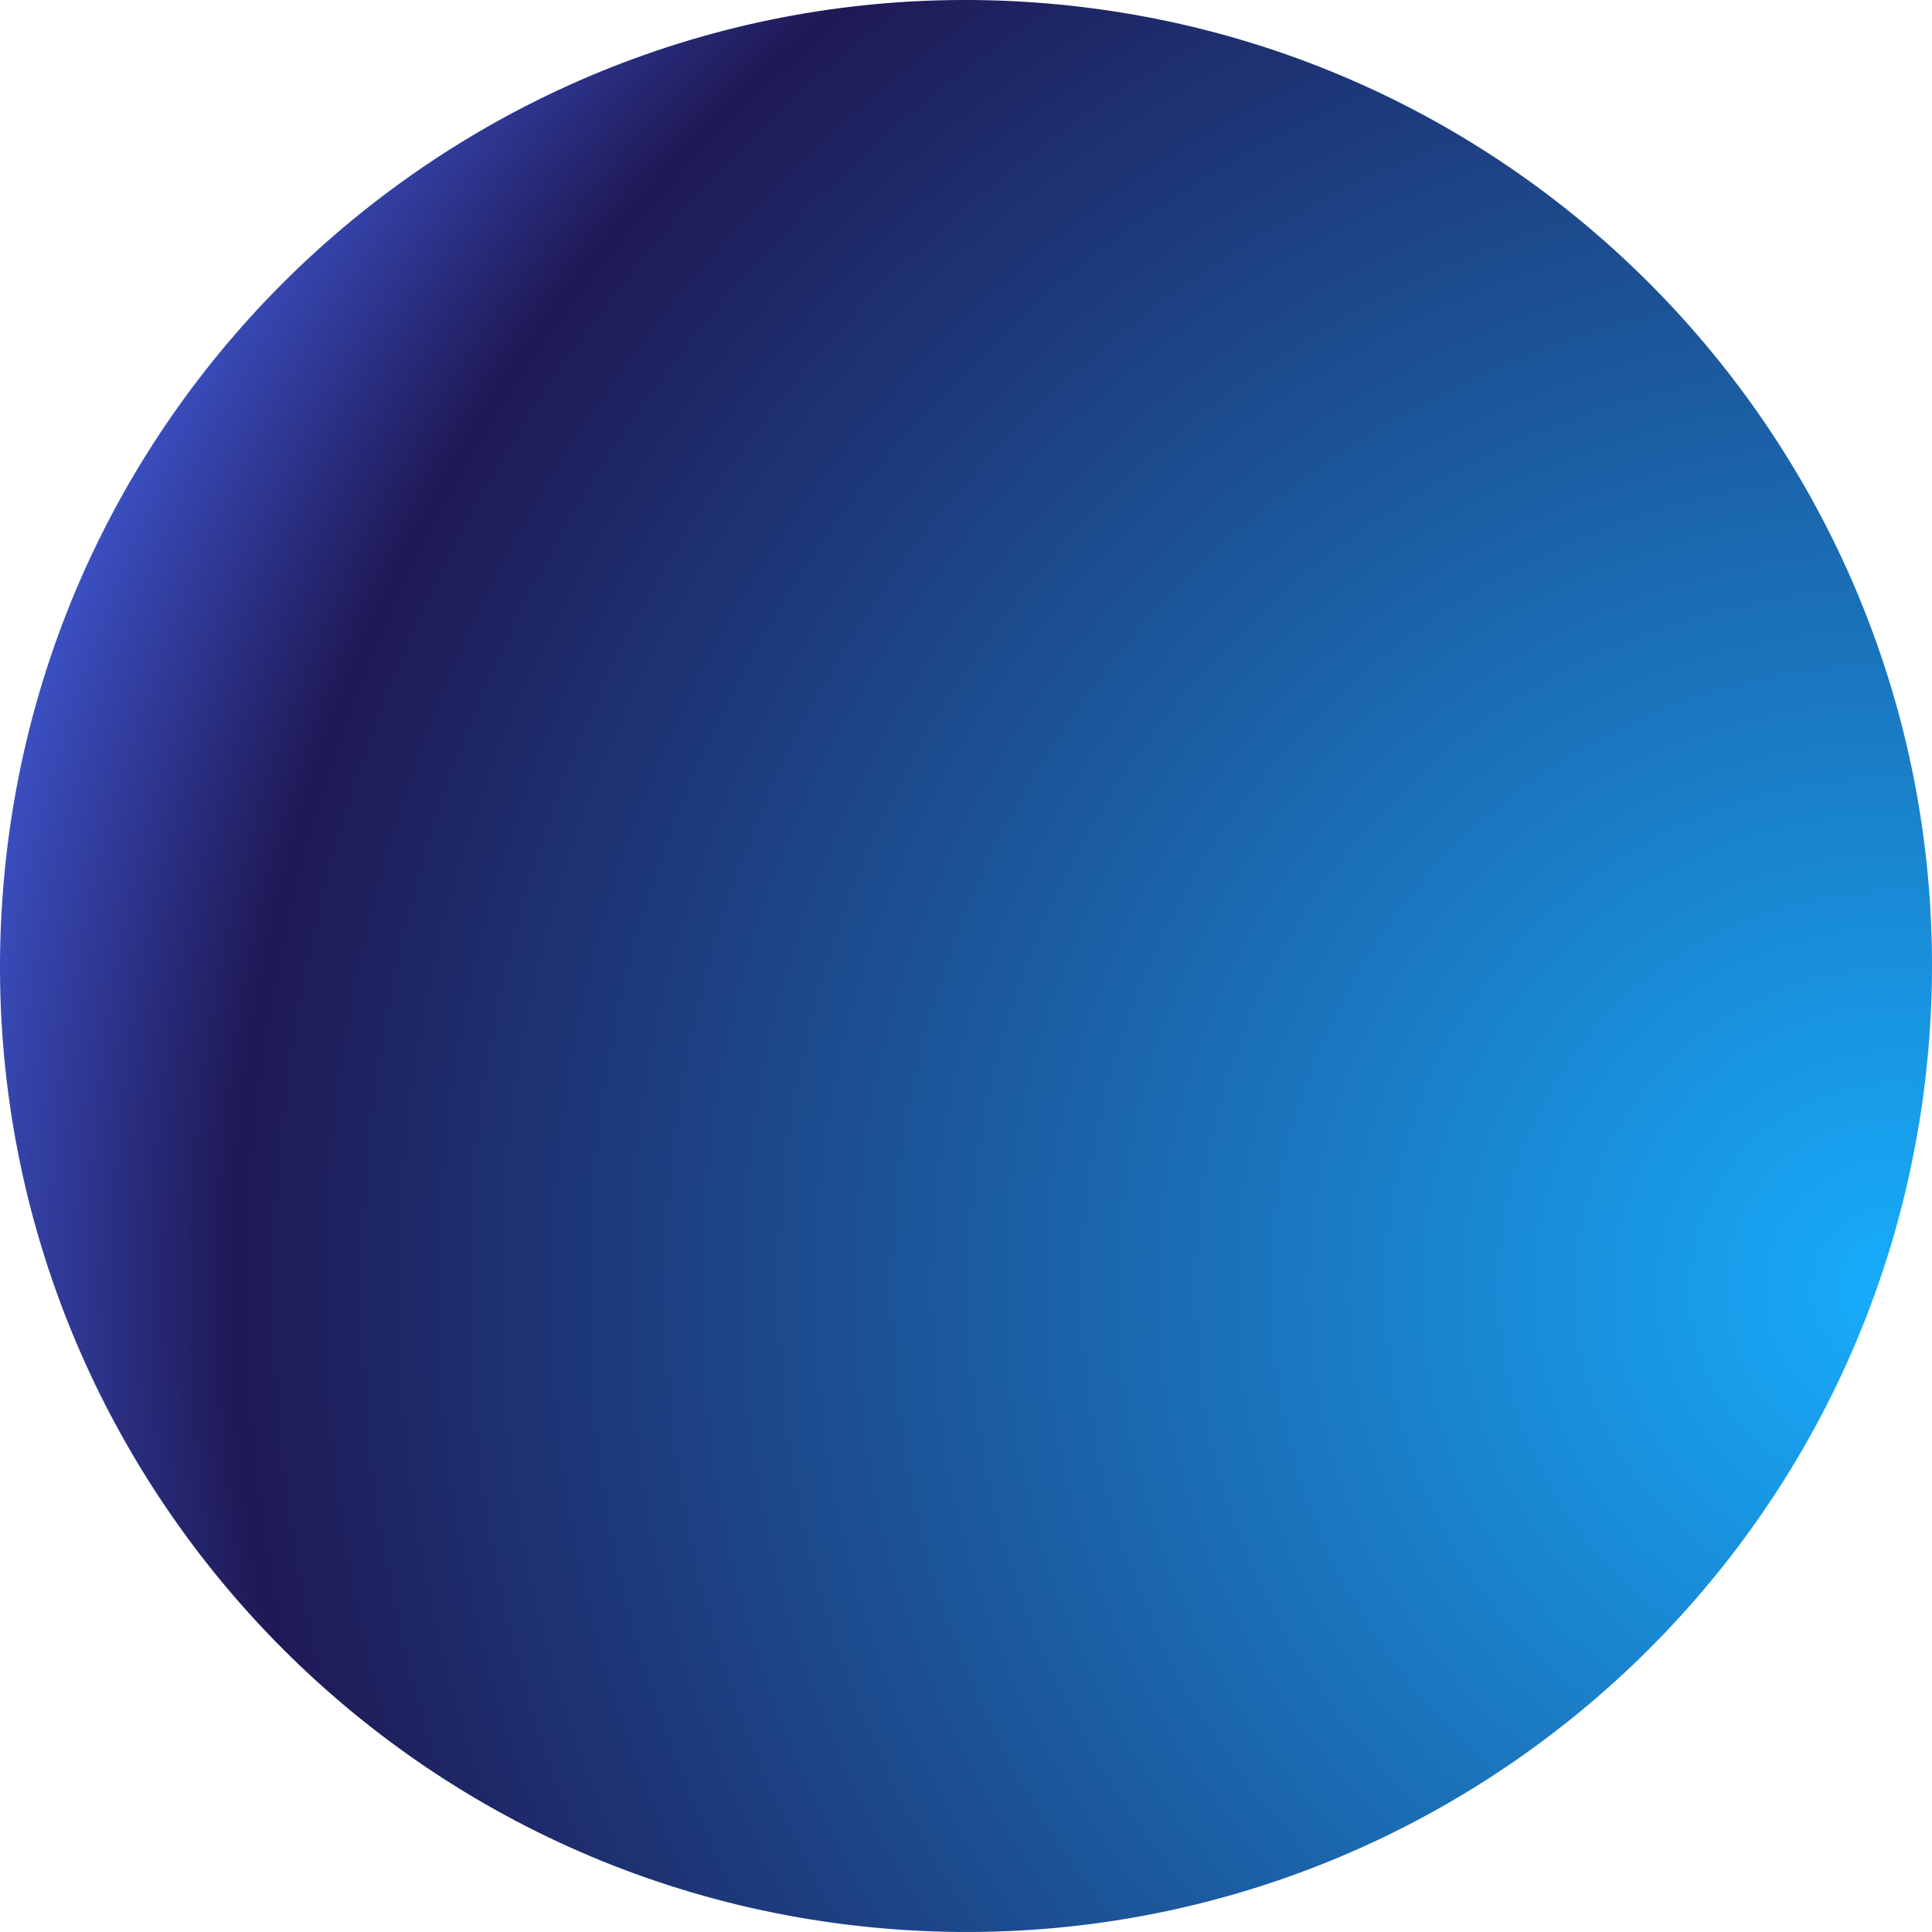 <svg width="89" height="89" viewBox="0 0 89 89" fill="none" xmlns="http://www.w3.org/2000/svg">
<path d="M47.704 0.117C23.192 -1.652 1.887 16.784 0.117 41.296C-1.652 65.808 16.784 87.113 41.296 88.882C65.807 90.652 87.113 72.216 88.883 47.704C90.652 23.192 72.216 1.887 47.704 0.117Z" fill="url(#paint0_radial_357_4133)"/>
<defs>
<radialGradient id="paint0_radial_357_4133" cx="0" cy="0" r="1" gradientUnits="userSpaceOnUse" gradientTransform="translate(86.762 58.965) rotate(-159.422) scale(102.235 102.235)">
<stop stop-color="#17ADFC"/>
<stop offset="0.738" stop-color="#1F1956"/>
<stop offset="0.938" stop-color="#4B6EFE"/>
</radialGradient>
</defs>
</svg>
